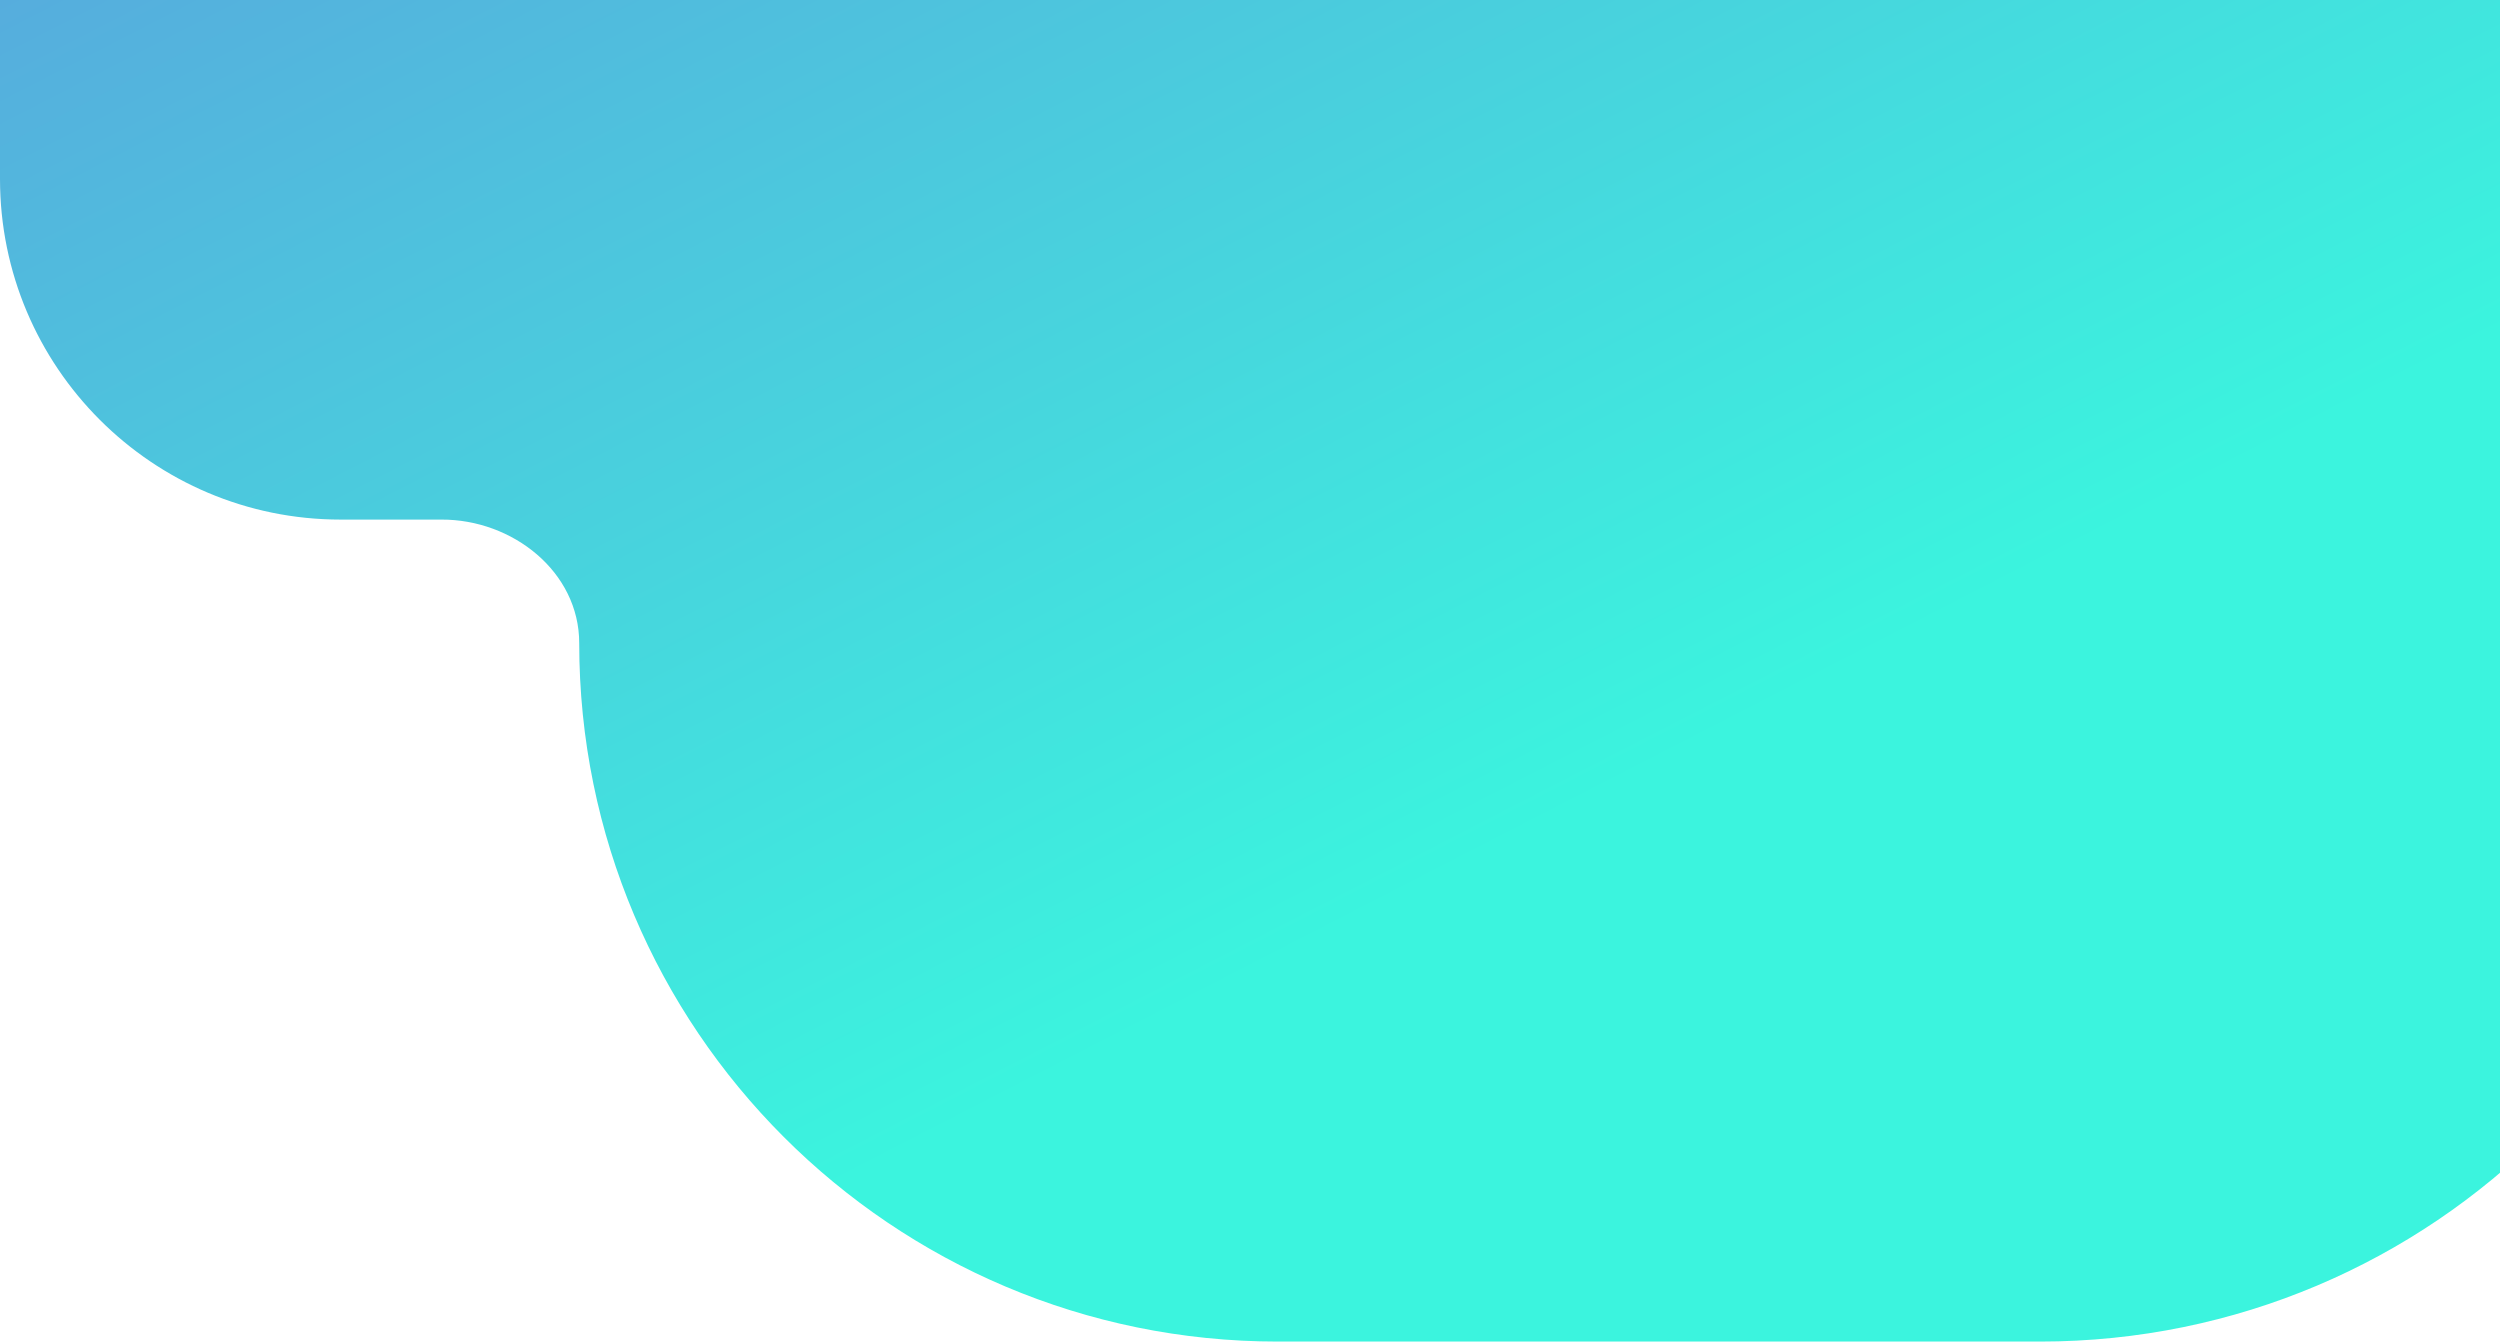 <svg width="587" height="315" viewBox="0 0 587 315" fill="none" xmlns="http://www.w3.org/2000/svg">
<path fill-rule="evenodd" clip-rule="evenodd" d="M253 -103C253 -112.941 244.941 -121 235 -121H80C35.817 -121 0 -85.183 0 -41V42C0 86.183 35.817 122 80 122H103C103.209 122 103.418 122 103.626 121.999C120.364 121.93 136 134.263 136 151C136 241.575 209.425 315 300 315H479C571.232 315 646 240.232 646 148V-5C646 -49.183 610.183 -85 566 -85H271C261.059 -85 253 -93.059 253 -103Z" fill="url(#paint0_linear_1_1914)"/>
<defs>
<linearGradient id="paint0_linear_1_1914" x1="-174.008" y1="-376.996" x2="279.477" y2="503.724" gradientUnits="userSpaceOnUse">
<stop stop-color="#7756DB"/>
<stop offset="0.76" stop-color="#3BF4DE"/>
</linearGradient>
</defs>
</svg>
